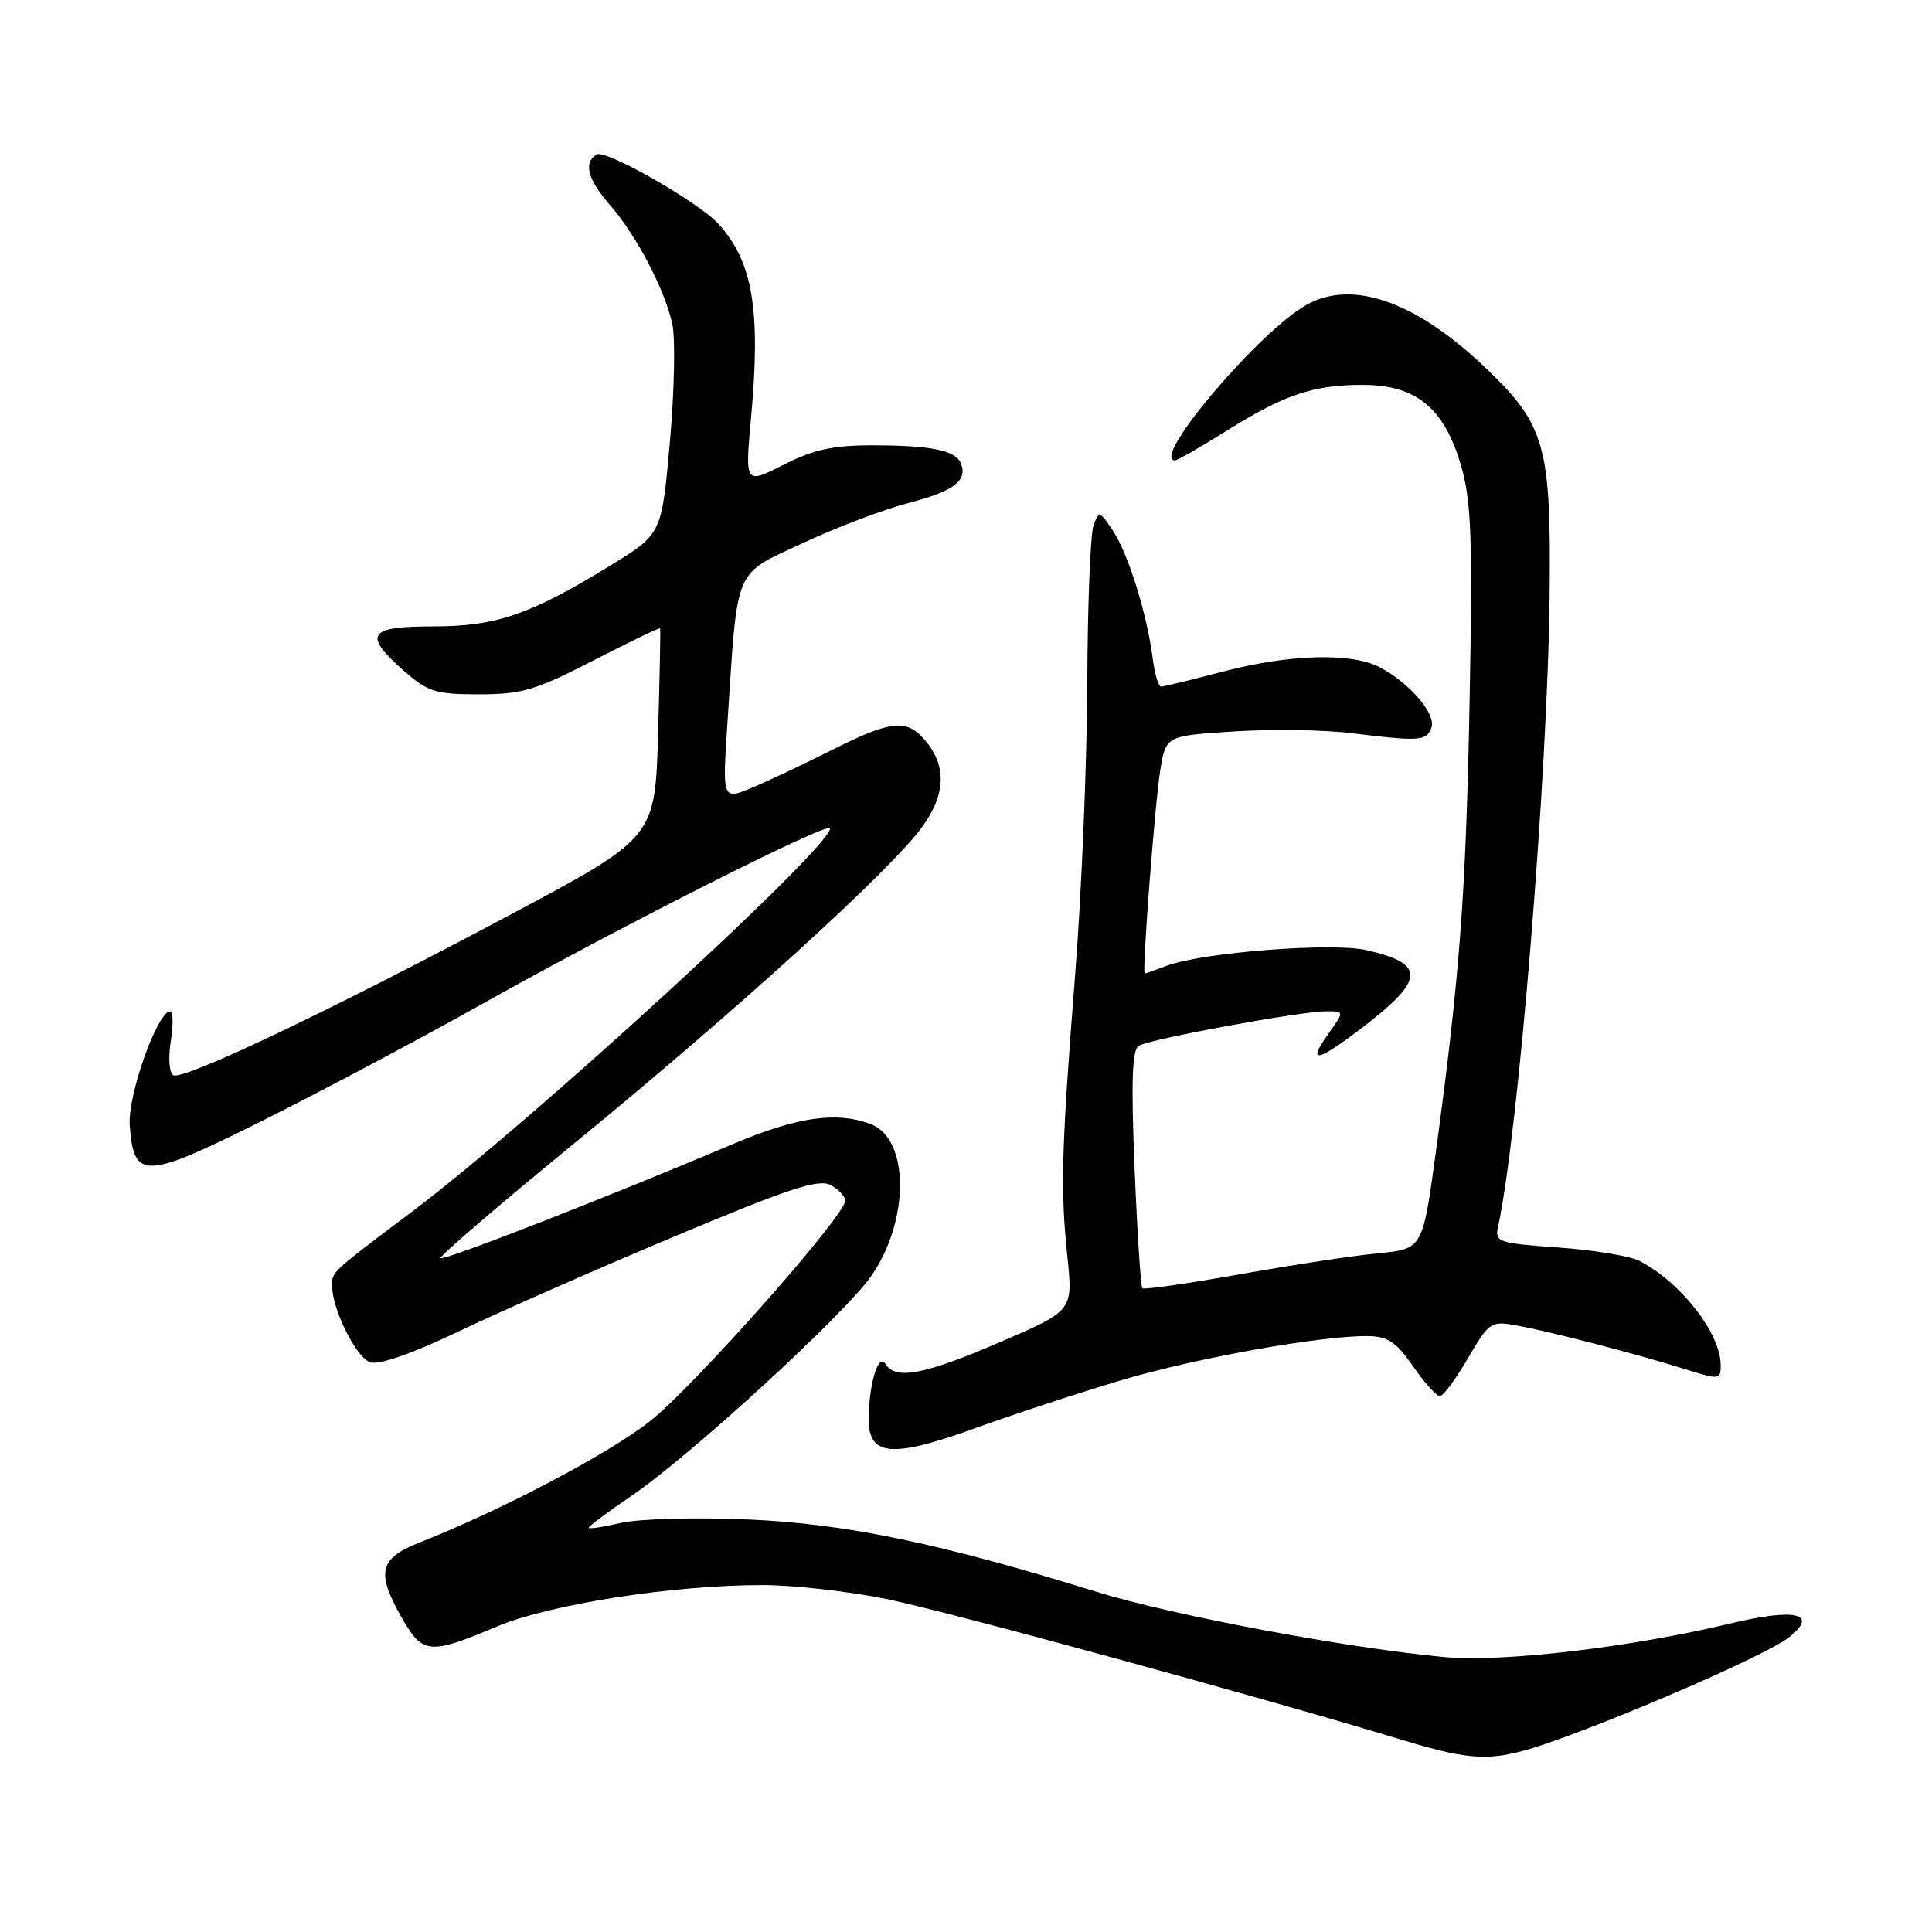<?xml version="1.0" encoding="UTF-8" standalone="no"?>
<!DOCTYPE svg PUBLIC "-//W3C//DTD SVG 1.1//EN" "http://www.w3.org/Graphics/SVG/1.1/DTD/svg11.dtd" >
<svg xmlns="http://www.w3.org/2000/svg" xmlns:xlink="http://www.w3.org/1999/xlink" version="1.1" viewBox="0 0 256 256">
 <g >
 <path fill="currentColor"
d=" M 206.00 230.65 C 216.86 226.79 234.35 219.09 237.00 216.99 C 241.07 213.77 237.98 213.04 229.19 215.14 C 216.15 218.27 199.13 220.27 191.50 219.58 C 178.80 218.43 155.43 214.06 145.38 210.95 C 124.39 204.44 112.05 201.89 99.00 201.33 C 92.12 201.04 84.59 201.25 82.25 201.80 C 79.91 202.34 78.00 202.63 78.00 202.43 C 78.00 202.23 80.59 200.31 83.75 198.15 C 91.63 192.77 111.95 174.12 115.46 169.06 C 120.55 161.71 120.51 150.91 115.40 148.96 C 110.83 147.23 105.63 147.98 97.00 151.64 C 80.62 158.58 58.77 167.11 58.38 166.71 C 58.16 166.50 66.18 159.61 76.20 151.41 C 97.71 133.80 118.03 115.32 122.18 109.59 C 125.42 105.13 125.47 101.28 122.33 97.82 C 120.01 95.25 117.89 95.53 110.23 99.38 C 106.53 101.25 101.75 103.50 99.61 104.39 C 95.71 106.02 95.71 106.02 96.39 95.76 C 97.77 74.78 97.14 76.27 106.40 71.95 C 110.85 69.87 117.16 67.48 120.41 66.64 C 126.37 65.09 128.21 63.71 127.34 61.44 C 126.66 59.68 123.53 59.03 115.72 59.01 C 110.38 59.00 107.84 59.55 103.82 61.59 C 98.71 64.18 98.71 64.18 99.52 55.34 C 100.82 41.04 99.76 34.71 95.21 29.68 C 92.59 26.79 80.23 19.74 79.05 20.47 C 77.27 21.57 77.87 23.79 80.87 27.22 C 84.31 31.17 88.03 38.25 89.08 42.89 C 89.50 44.75 89.36 51.78 88.77 58.50 C 87.68 70.74 87.68 70.74 81.09 74.80 C 70.38 81.41 65.77 83.00 57.42 83.00 C 48.74 83.00 48.04 84.07 53.53 88.90 C 56.70 91.68 57.73 92.00 63.49 92.00 C 69.14 92.00 70.97 91.46 78.64 87.51 C 83.43 85.04 87.41 83.13 87.47 83.26 C 87.54 83.39 87.41 89.68 87.20 97.23 C 86.80 110.97 86.80 110.97 67.87 121.07 C 44.09 133.76 24.19 143.24 22.95 142.47 C 22.42 142.14 22.28 140.11 22.63 137.94 C 22.97 135.77 22.95 134.00 22.57 134.00 C 20.85 134.00 16.90 145.12 17.19 149.12 C 17.73 156.41 19.10 156.35 35.21 148.28 C 43.07 144.34 56.02 137.45 64.00 132.97 C 82.09 122.81 110.00 108.73 110.00 109.76 C 110.00 112.36 70.38 148.68 54.59 160.56 C 43.90 168.60 44.00 168.50 44.00 170.34 C 44.00 173.49 47.21 179.93 49.08 180.52 C 50.24 180.89 54.68 179.34 60.73 176.44 C 66.10 173.87 78.96 168.21 89.29 163.87 C 104.51 157.48 108.46 156.18 110.04 157.02 C 111.12 157.60 112.00 158.53 112.00 159.09 C 112.00 161.08 91.89 183.79 86.11 188.33 C 80.63 192.64 66.46 200.10 55.69 204.35 C 50.20 206.51 49.78 208.31 53.32 214.50 C 56.00 219.19 56.95 219.27 65.79 215.54 C 72.80 212.58 89.04 210.04 101.00 210.03 C 105.12 210.03 112.56 210.87 117.53 211.89 C 125.91 213.62 167.06 224.87 185.50 230.46 C 195.50 233.50 197.91 233.52 206.00 230.65 Z  M 148.50 182.91 C 158.46 179.94 175.05 176.97 181.24 177.04 C 183.89 177.07 185.01 177.82 187.24 181.04 C 188.75 183.22 190.34 185.00 190.78 185.00 C 191.22 185.00 192.90 182.75 194.50 179.99 C 197.32 175.17 197.55 175.01 200.96 175.63 C 205.35 176.42 216.92 179.42 223.25 181.41 C 227.83 182.85 228.00 182.83 228.00 180.90 C 228.00 176.68 222.72 169.90 217.22 167.07 C 215.97 166.43 211.14 165.63 206.49 165.30 C 198.56 164.74 198.06 164.58 198.49 162.60 C 201.19 150.24 205.07 102.79 205.33 79.00 C 205.55 59.15 204.77 56.35 196.97 48.86 C 187.72 39.99 179.28 36.98 173.16 40.37 C 166.86 43.86 152.35 61.00 155.69 61.00 C 156.02 61.00 159.03 59.27 162.39 57.17 C 170.14 52.30 173.98 51.00 180.57 51.00 C 187.65 51.00 191.38 54.06 193.60 61.71 C 194.96 66.38 195.14 71.27 194.73 92.87 C 194.25 118.47 193.42 129.46 190.21 153.00 C 188.50 165.50 188.50 165.50 182.50 166.08 C 179.20 166.40 170.93 167.66 164.13 168.88 C 157.32 170.09 151.58 170.91 151.37 170.70 C 151.15 170.49 150.69 163.34 150.34 154.81 C 149.86 143.31 150.01 139.11 150.89 138.57 C 152.32 137.68 172.35 134.00 175.74 134.00 C 178.14 134.00 178.14 134.00 176.00 137.00 C 173.15 141.00 174.47 140.77 180.41 136.24 C 188.86 129.80 188.98 127.68 181.02 125.89 C 176.41 124.86 159.20 126.21 154.56 127.98 C 153.08 128.54 151.79 129.00 151.68 129.00 C 151.30 129.00 153.04 106.29 153.75 102.00 C 154.50 97.50 154.50 97.50 163.50 96.92 C 168.45 96.60 175.43 96.70 179.00 97.14 C 188.12 98.26 188.99 98.20 189.66 96.45 C 190.35 94.65 186.79 90.48 182.80 88.40 C 179.04 86.45 170.85 86.68 162.00 89.00 C 157.88 90.08 154.21 90.97 153.86 90.98 C 153.50 90.99 153.00 89.31 152.74 87.25 C 152.00 81.45 149.53 73.45 147.50 70.37 C 145.79 67.76 145.63 67.70 144.91 69.54 C 144.49 70.62 144.11 80.05 144.07 90.50 C 144.03 100.95 143.32 118.23 142.48 128.91 C 140.63 152.57 140.49 157.51 141.44 166.59 C 142.17 173.68 142.17 173.68 132.51 177.84 C 122.52 182.15 118.67 182.89 117.35 180.76 C 116.44 179.28 115.25 182.89 115.10 187.60 C 114.93 192.95 117.91 193.32 129.00 189.32 C 134.22 187.43 143.00 184.55 148.50 182.91 Z "/>
</g>
</svg>